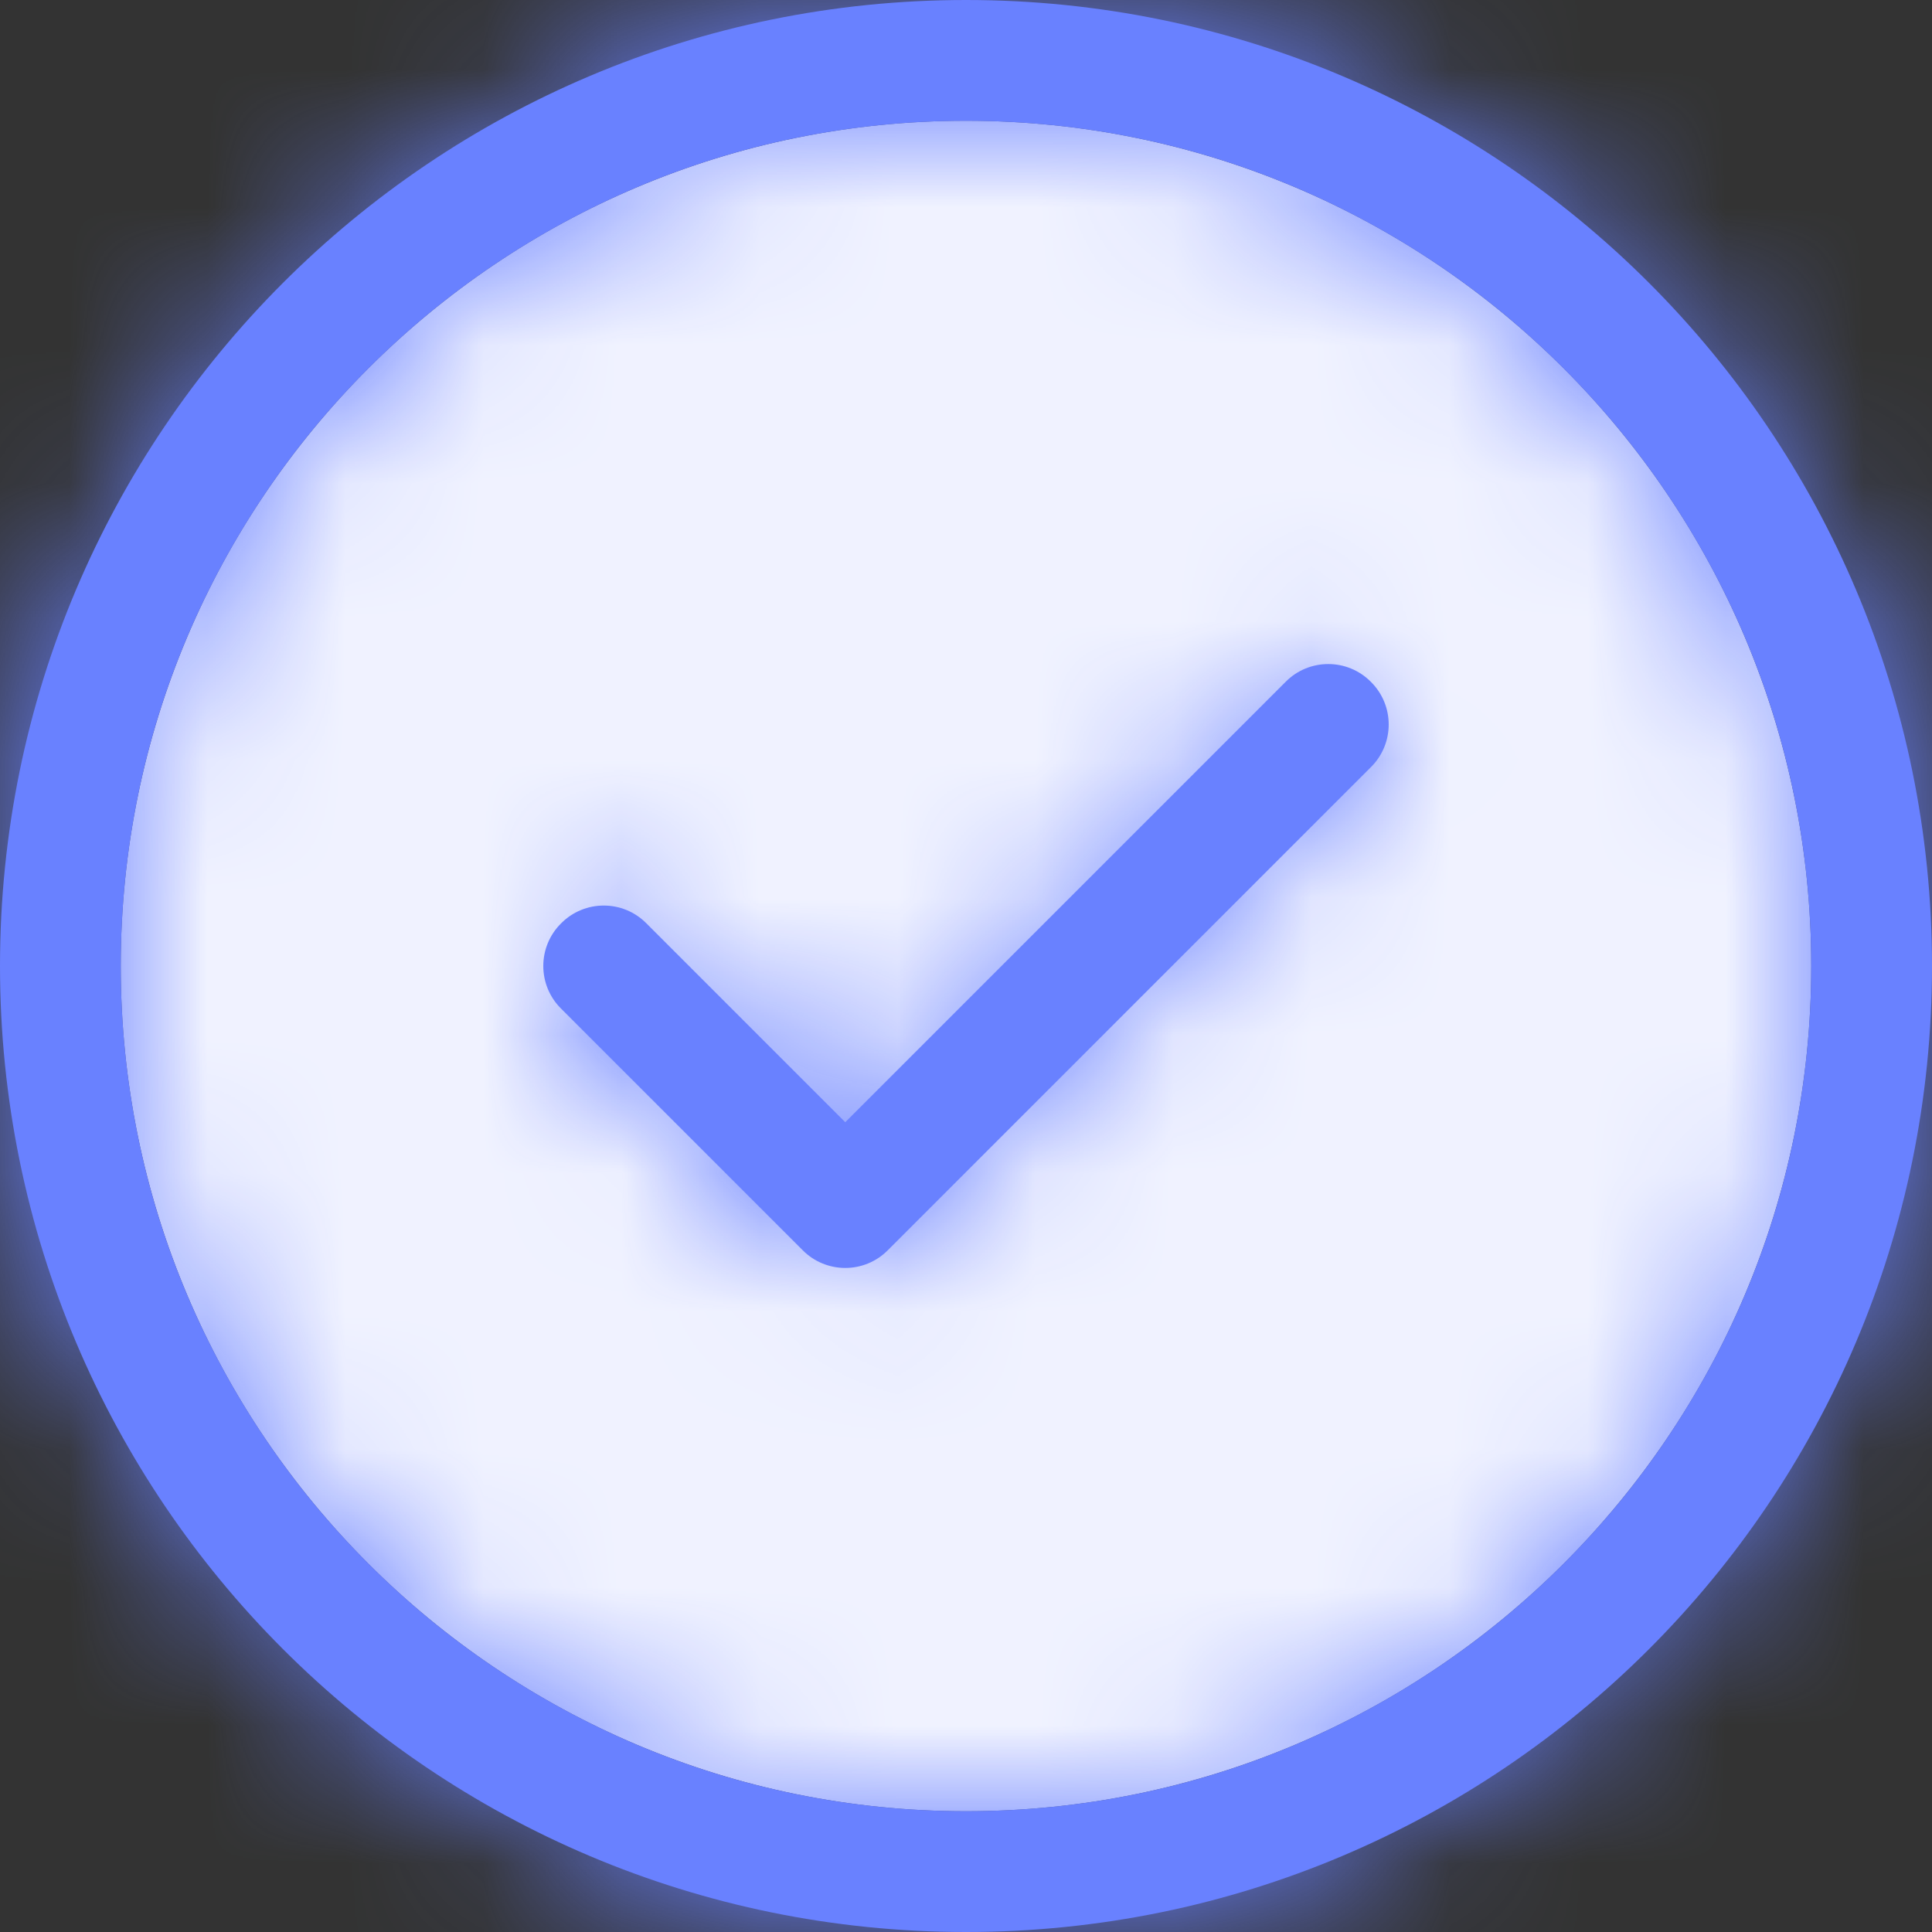 <svg width="14" height="14" viewBox="0 0 14 14" fill="none" xmlns="http://www.w3.org/2000/svg">
<rect x="0" y="0" width="14" height="14" fill="#333333" stroke="none"/>
<path d="M0.875 7C0.875 3.618 3.618 0.875 7 0.875C10.382 0.875 13.125 3.618 13.125 7C13.125 10.382 10.382 13.125 7 13.125C3.618 13.125 0.875 10.382 0.875 7Z" fill="#F0F2FF"/>
<mask id="path-2-inside-1_828_11161" fill="white">
<path fill-rule="evenodd" clip-rule="evenodd" d="M6.434 9.059C6.264 9.231 5.986 9.231 5.816 9.059L4.066 7.309C3.894 7.139 3.894 6.861 4.066 6.691C4.236 6.519 4.514 6.519 4.684 6.691L6.125 8.132L9.316 4.941C9.486 4.769 9.764 4.769 9.934 4.941C10.106 5.111 10.106 5.389 9.934 5.559L6.434 9.059ZM14 7C14 10.866 10.866 14 7 14C3.134 14 0 10.866 0 7C0 3.134 3.134 0 7 0C10.866 0 14 3.134 14 7ZM7 0.875C3.618 0.875 0.875 3.618 0.875 7C0.875 10.382 3.618 13.125 7 13.125C10.382 13.125 13.125 10.382 13.125 7C13.125 3.618 10.382 0.875 7 0.875Z"/>
</mask>
<path fill-rule="evenodd" clip-rule="evenodd" d="M6.434 9.059C6.264 9.231 5.986 9.231 5.816 9.059L4.066 7.309C3.894 7.139 3.894 6.861 4.066 6.691C4.236 6.519 4.514 6.519 4.684 6.691L6.125 8.132L9.316 4.941C9.486 4.769 9.764 4.769 9.934 4.941C10.106 5.111 10.106 5.389 9.934 5.559L6.434 9.059ZM14 7C14 10.866 10.866 14 7 14C3.134 14 0 10.866 0 7C0 3.134 3.134 0 7 0C10.866 0 14 3.134 14 7ZM7 0.875C3.618 0.875 0.875 3.618 0.875 7C0.875 10.382 3.618 13.125 7 13.125C10.382 13.125 13.125 10.382 13.125 7C13.125 3.618 10.382 0.875 7 0.875Z" fill="#6981FF"/>
<path d="M6.434 9.059L4.313 6.938L4.304 6.946L4.296 6.955L6.434 9.059ZM5.816 9.059L7.954 6.955L7.946 6.946L7.937 6.938L5.816 9.059ZM4.066 7.309L6.187 5.188L6.179 5.179L6.17 5.171L4.066 7.309ZM4.066 6.691L6.17 8.829L6.187 8.812L6.204 8.795L4.066 6.691ZM4.684 6.691L2.546 8.795L2.554 8.804L2.563 8.812L4.684 6.691ZM6.125 8.132L4.004 10.253L6.125 12.375L8.246 10.253L6.125 8.132ZM9.316 4.941L11.437 7.062L11.446 7.054L11.454 7.045L9.316 4.941ZM9.934 4.941L7.796 7.045L7.813 7.062L7.83 7.079L9.934 4.941ZM9.934 5.559L7.83 3.421L7.821 3.429L7.813 3.438L9.934 5.559ZM4.296 6.955C5.302 5.933 6.948 5.933 7.954 6.955L3.678 11.163C5.023 12.53 7.227 12.53 8.572 11.163L4.296 6.955ZM7.937 6.938L6.187 5.188L1.945 9.43L3.695 11.18L7.937 6.938ZM6.17 5.171C7.192 6.177 7.192 7.823 6.17 8.829L1.962 4.553C0.595 5.898 0.595 8.102 1.962 9.447L6.17 5.171ZM6.204 8.795C5.198 9.817 3.552 9.817 2.546 8.795L6.822 4.587C5.477 3.22 3.273 3.22 1.928 4.587L6.204 8.795ZM2.563 8.812L4.004 10.253L8.246 6.011L6.805 4.57L2.563 8.812ZM8.246 10.253L11.437 7.062L7.195 2.82L4.004 6.011L8.246 10.253ZM11.454 7.045C10.448 8.067 8.802 8.067 7.796 7.045L12.072 2.837C10.727 1.47 8.523 1.47 7.178 2.837L11.454 7.045ZM7.83 7.079C6.808 6.073 6.808 4.427 7.83 3.421L12.038 7.697C13.405 6.352 13.405 4.148 12.038 2.803L7.83 7.079ZM7.813 3.438L4.313 6.938L8.555 11.18L12.055 7.68L7.813 3.438ZM11 7C11 9.21 9.21 11 7 11V17C12.523 17 17 12.523 17 7H11ZM7 11C4.79 11 3 9.21 3 7H-3C-3 12.523 1.477 17 7 17V11ZM3 7C3 4.79 4.79 3 7 3V-3C1.477 -3 -3 1.477 -3 7H3ZM7 3C9.21 3 11 4.79 11 7H17C17 1.477 12.523 -3 7 -3V3ZM7 -2.125C1.961 -2.125 -2.125 1.961 -2.125 7H3.875C3.875 5.274 5.274 3.875 7 3.875V-2.125ZM-2.125 7C-2.125 12.039 1.961 16.125 7 16.125V10.125C5.274 10.125 3.875 8.726 3.875 7H-2.125ZM7 16.125C12.039 16.125 16.125 12.039 16.125 7H10.125C10.125 8.726 8.726 10.125 7 10.125V16.125ZM16.125 7C16.125 1.961 12.039 -2.125 7 -2.125V3.875C8.726 3.875 10.125 5.274 10.125 7H16.125Z" fill="#6981FF" mask="url(#path-2-inside-1_828_11161)"/>
</svg>
